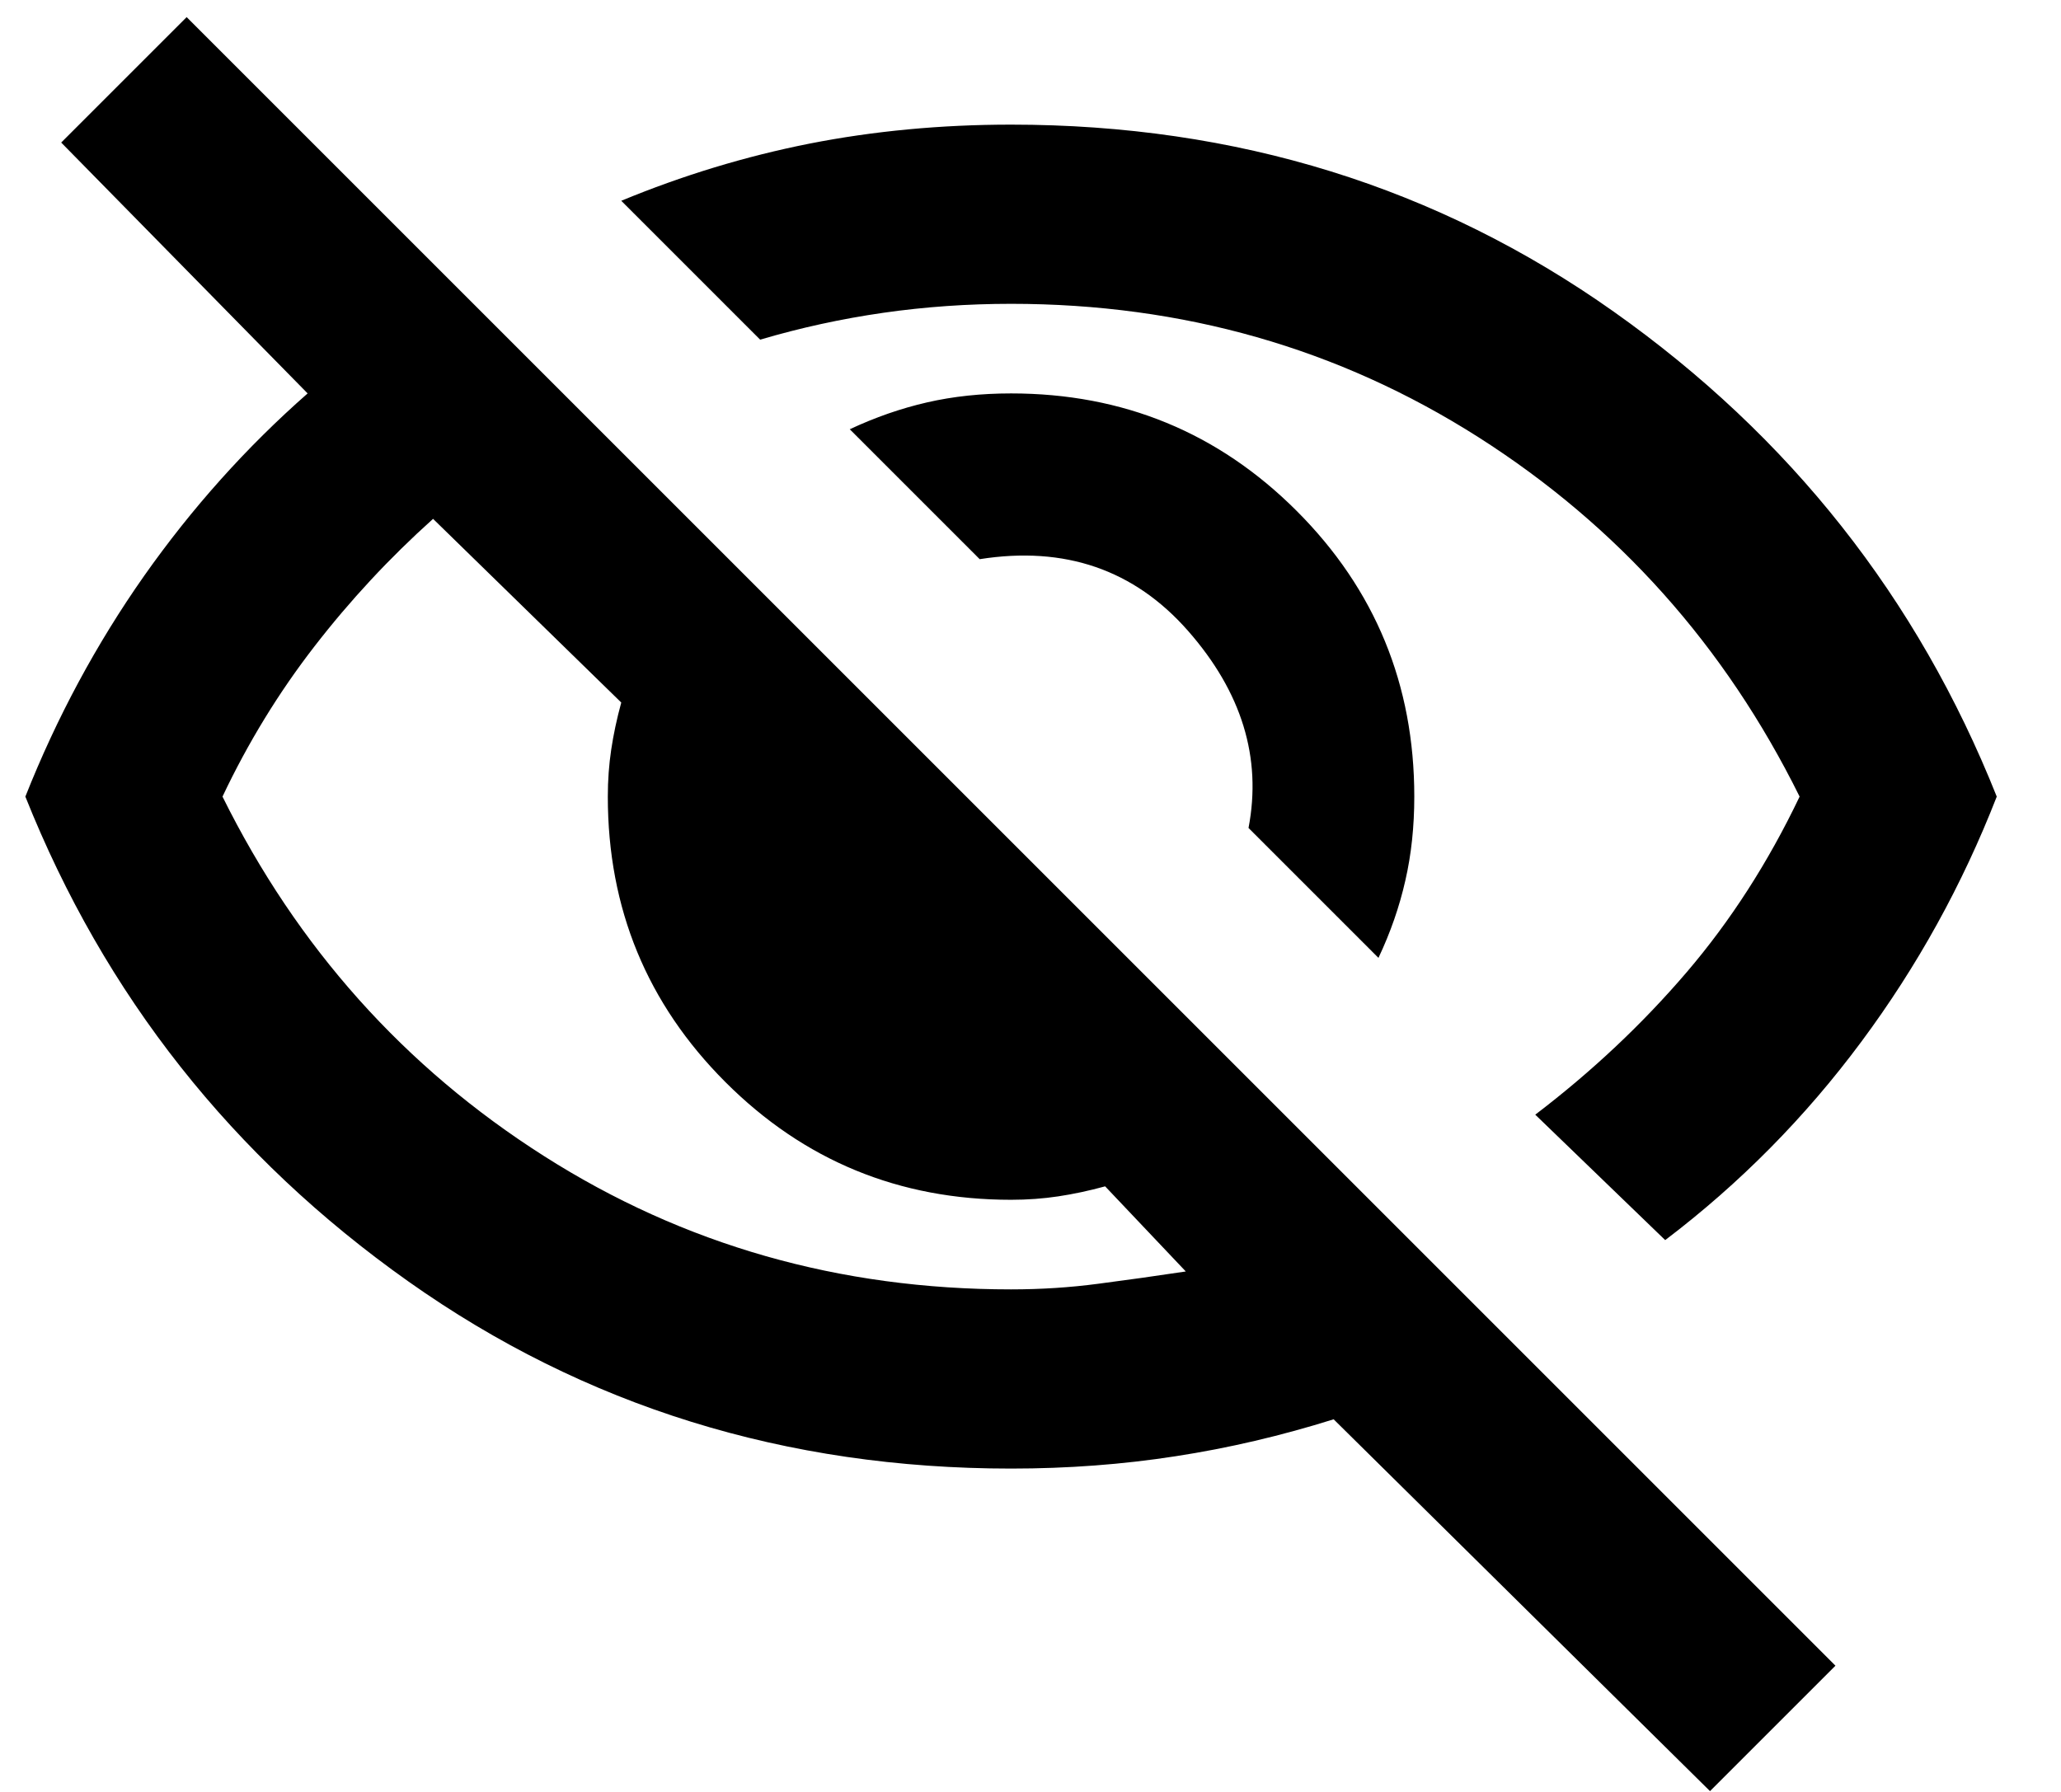 <svg width="23" height="20" viewBox="0 0 23 20" fill="none" xmlns="http://www.w3.org/2000/svg">
<path d="M15.383 10.691L13.933 9.241C14.083 8.458 13.858 7.724 13.258 7.041C12.658 6.358 11.883 6.091 10.933 6.241L9.483 4.791C9.767 4.658 10.054 4.558 10.346 4.491C10.638 4.424 10.95 4.391 11.283 4.391C12.533 4.391 13.596 4.828 14.471 5.703C15.346 6.578 15.783 7.641 15.783 8.891C15.783 9.224 15.75 9.537 15.683 9.828C15.617 10.12 15.517 10.408 15.383 10.691ZM18.583 13.841L17.133 12.441C17.767 11.958 18.329 11.428 18.821 10.853C19.313 10.278 19.733 9.624 20.083 8.891C19.25 7.208 18.054 5.87 16.496 4.878C14.938 3.887 13.2 3.391 11.283 3.391C10.8 3.391 10.325 3.424 9.858 3.491C9.392 3.558 8.933 3.658 8.483 3.791L6.933 2.241C7.617 1.958 8.317 1.745 9.033 1.603C9.75 1.462 10.5 1.391 11.283 1.391C13.8 1.391 16.042 2.087 18.008 3.478C19.975 4.87 21.4 6.674 22.283 8.891C21.9 9.874 21.396 10.787 20.771 11.628C20.146 12.47 19.417 13.208 18.583 13.841ZM19.083 19.991L14.883 15.841C14.3 16.024 13.713 16.162 13.121 16.253C12.529 16.345 11.917 16.391 11.283 16.391C8.767 16.391 6.525 15.695 4.558 14.303C2.592 12.912 1.167 11.108 0.283 8.891C0.633 8.008 1.075 7.187 1.608 6.428C2.142 5.67 2.75 4.991 3.433 4.391L0.683 1.591L2.083 0.191L20.483 18.591L19.083 19.991ZM4.833 5.791C4.35 6.224 3.908 6.699 3.508 7.216C3.108 7.733 2.767 8.291 2.483 8.891C3.317 10.574 4.513 11.912 6.071 12.903C7.629 13.895 9.367 14.391 11.283 14.391C11.617 14.391 11.942 14.37 12.258 14.328C12.575 14.287 12.9 14.241 13.233 14.191L12.333 13.241C12.15 13.291 11.975 13.328 11.808 13.353C11.642 13.378 11.467 13.391 11.283 13.391C10.033 13.391 8.971 12.953 8.096 12.078C7.221 11.203 6.783 10.141 6.783 8.891C6.783 8.708 6.796 8.533 6.821 8.366C6.846 8.199 6.883 8.024 6.933 7.841L4.833 5.791Z" fill="black"/>
</svg>
